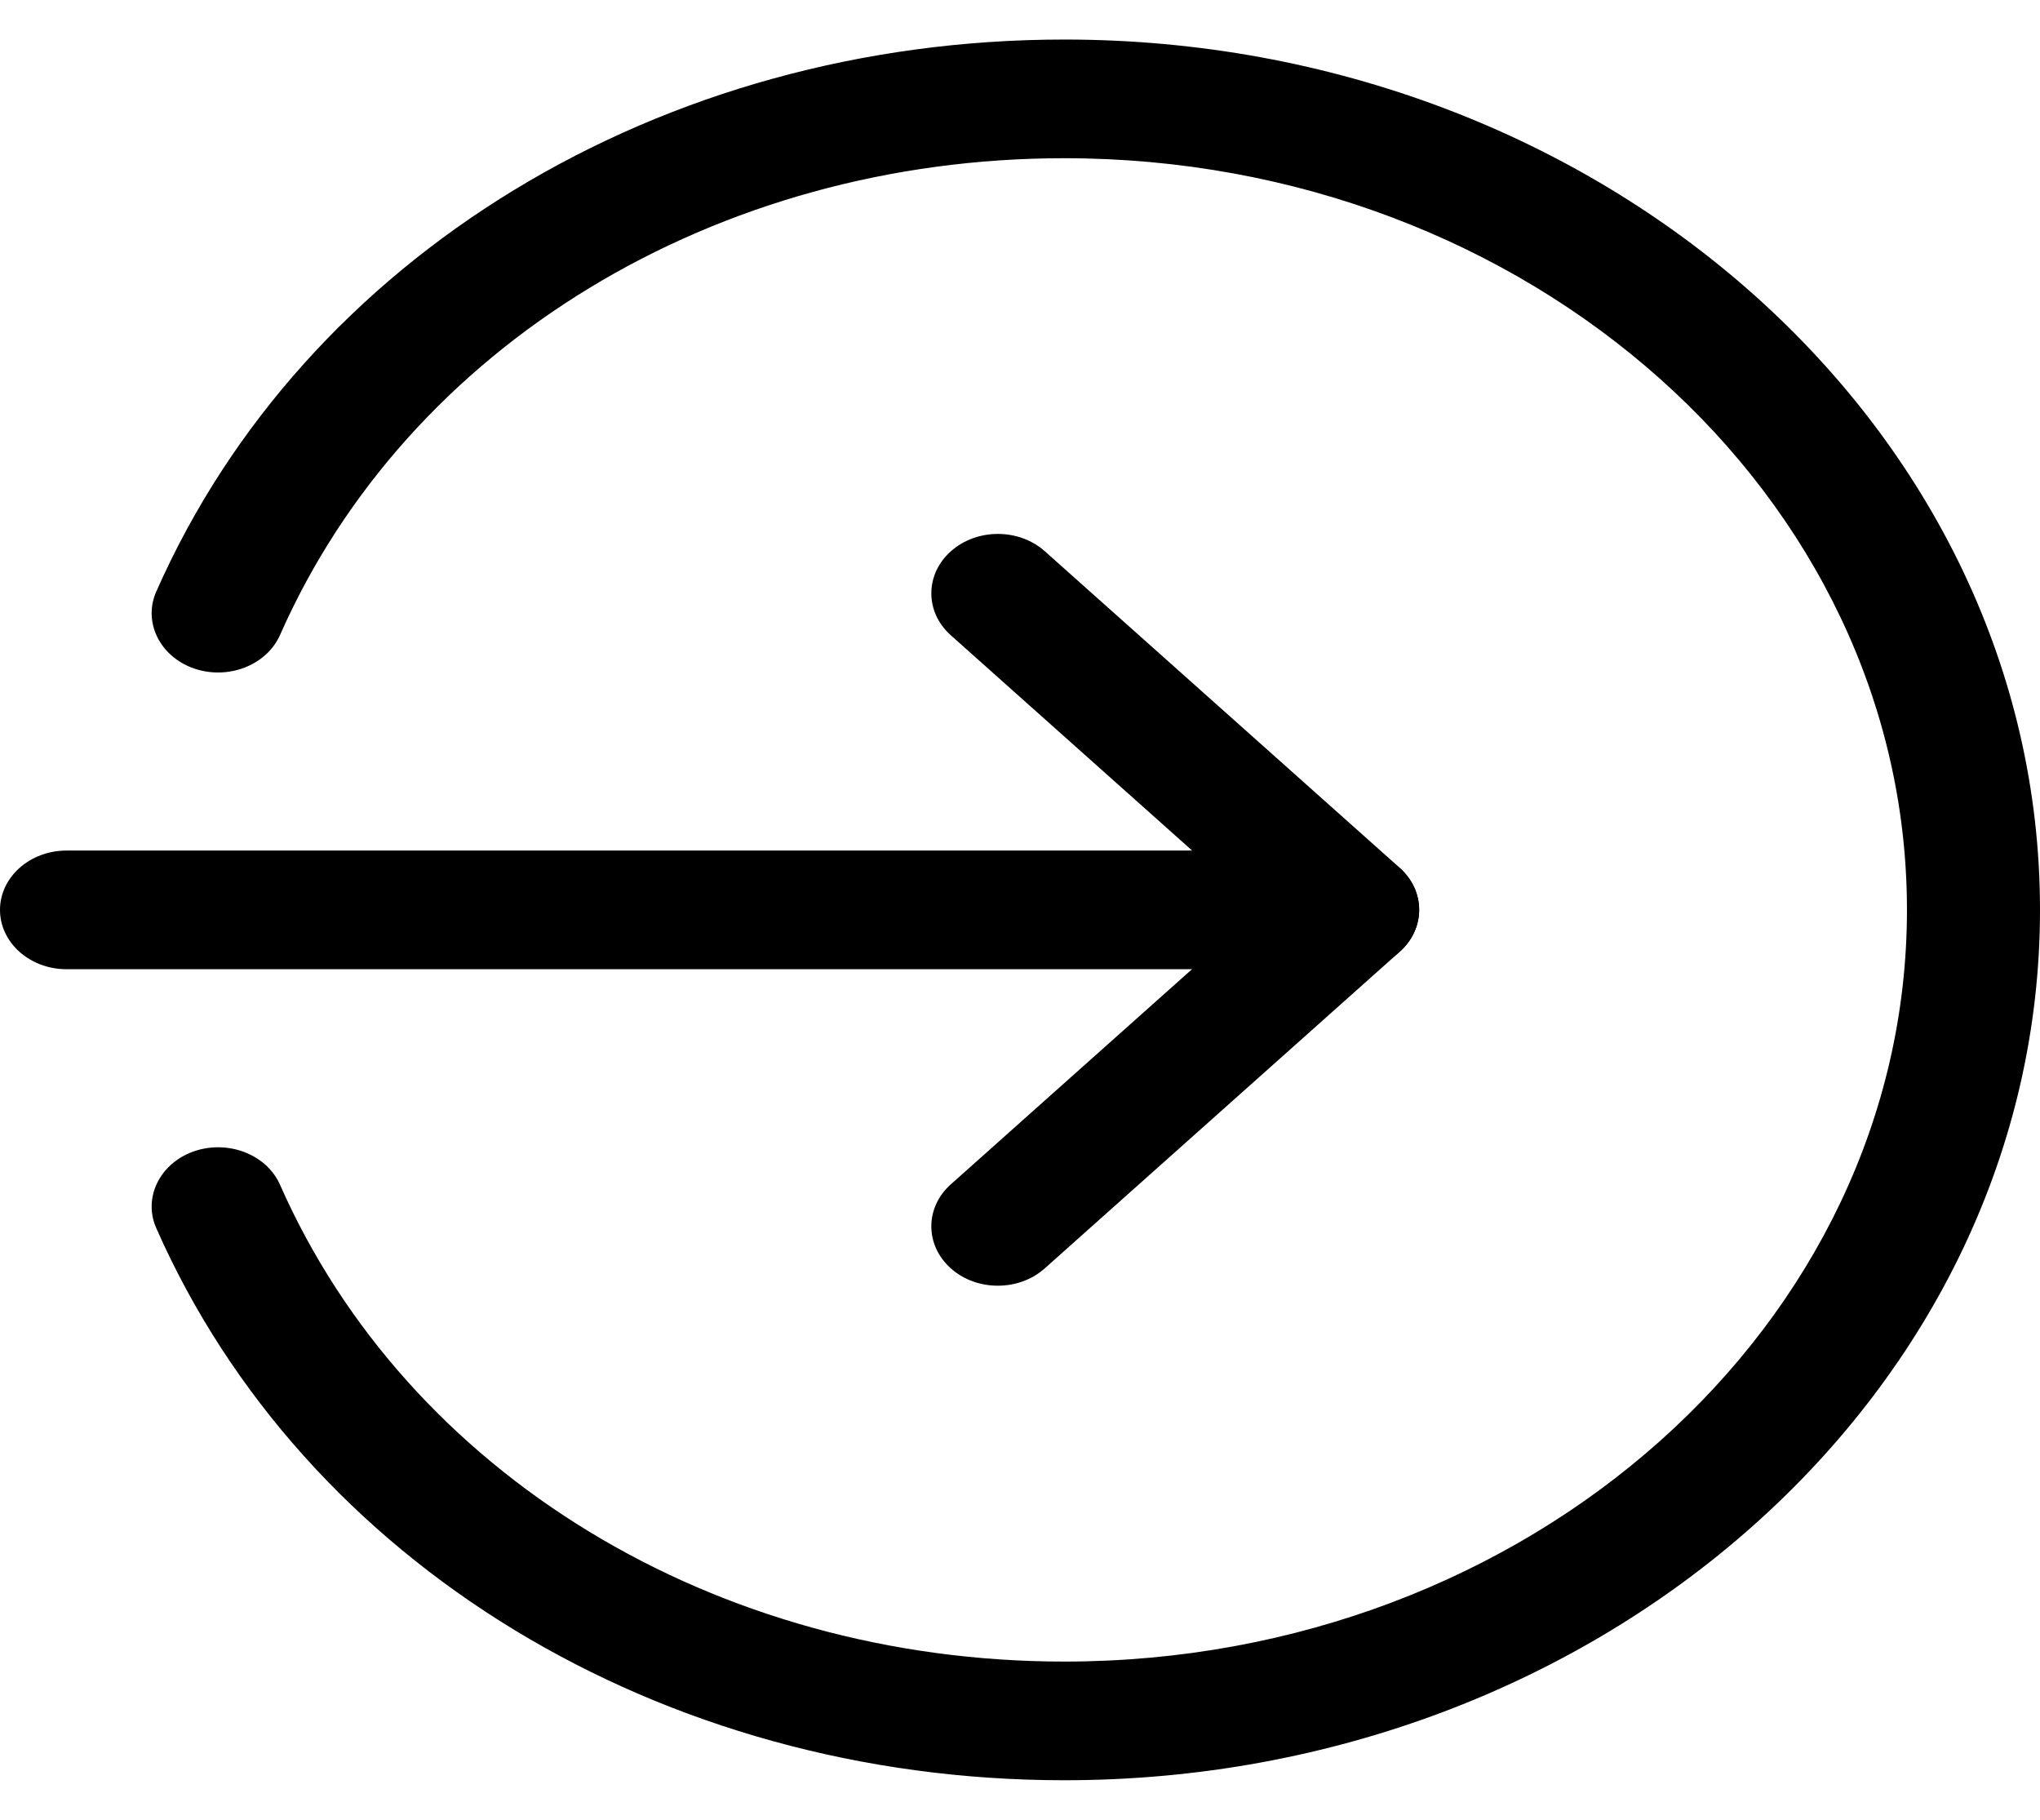 <svg width="37" height="33" viewBox="0 0 37 33" fill="none" xmlns="http://www.w3.org/2000/svg">
<g clip-path="url(#clip0)">
<path d="M24.532 17.576H1.207C0.541 17.576 0 17.094 0 16.5C0 15.906 0.541 15.424 1.207 15.424H24.532C25.198 15.424 25.739 15.906 25.739 16.5C25.739 17.094 25.198 17.576 24.532 17.576Z" fill="black"/>
<path d="M18.098 23.315C17.789 23.315 17.48 23.211 17.245 23C16.774 22.579 16.774 21.898 17.245 21.477L22.827 16.499L17.245 11.52C16.774 11.1 16.774 10.418 17.245 9.998C17.717 9.577 18.481 9.577 18.952 9.998L25.387 15.737C25.858 16.157 25.858 16.839 25.387 17.259L18.952 22.998C18.715 23.211 18.407 23.315 18.098 23.315Z" fill="black"/>
<path d="M19.304 32.283C11.983 32.283 5.519 28.354 2.835 22.273C2.59 21.723 2.896 21.097 3.515 20.879C4.133 20.664 4.836 20.932 5.08 21.487C7.398 26.737 12.982 30.131 19.304 30.131C27.73 30.131 34.587 24.015 34.587 16.5C34.587 8.985 27.73 2.869 19.304 2.869C12.982 2.869 7.398 6.263 5.08 11.513C4.834 12.068 4.133 12.336 3.515 12.121C2.896 11.903 2.59 11.277 2.835 10.726C5.519 4.646 11.983 0.717 19.304 0.717C29.061 0.717 37 7.798 37 16.5C37 25.202 29.061 32.283 19.304 32.283Z" fill="black"/>
</g>
<defs>
<clipPath id="clip0">
<rect width="37" height="33" fill="white"/>
</clipPath>
</defs>
</svg>
